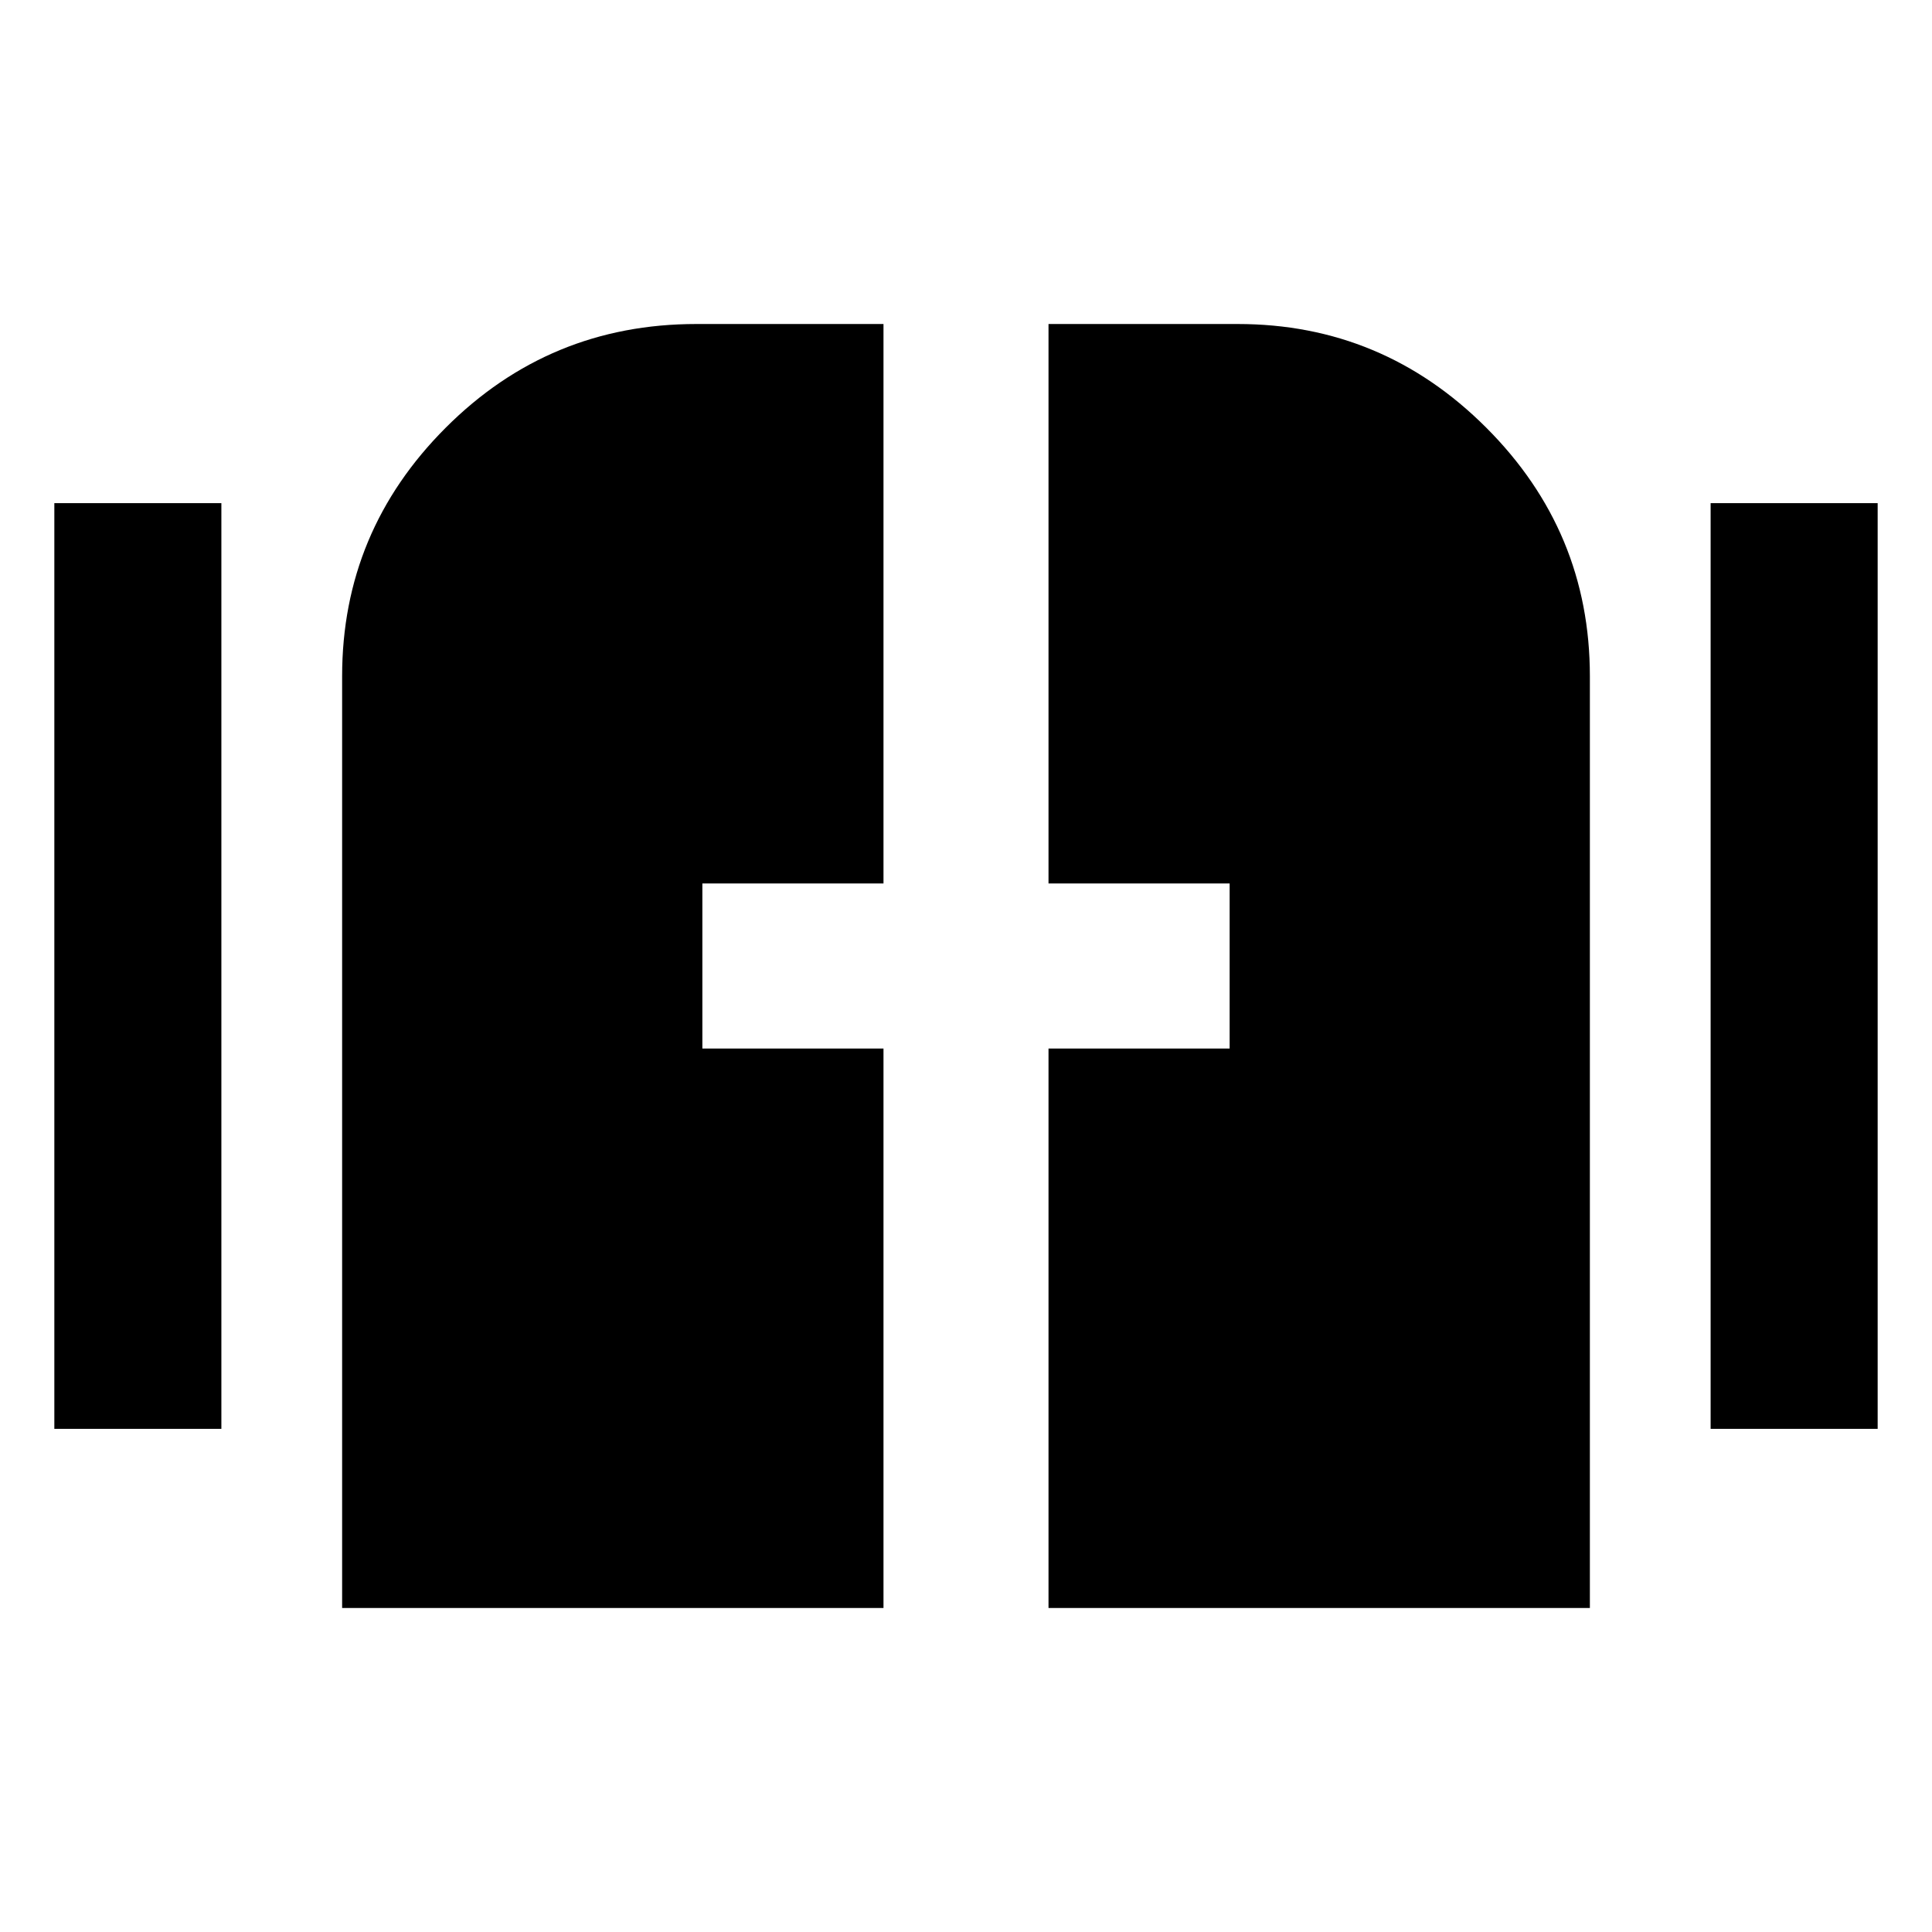 <svg xmlns="http://www.w3.org/2000/svg" width="48" height="48" viewBox="0 0 48 48"><path d="M8.5 39.95V16.8q0-3.6 2.575-6.175Q13.65 8.05 17.3 8.05h4.65v13.9h-4.5v4.1h4.5v13.9Zm17.55 0v-13.9h4.5v-4.1h-4.5V8.05h4.7q3.6 0 6.175 2.575Q39.5 13.2 39.5 16.8v23.15ZM1.35 35.5v-23H5.5v23Zm41.15 0v-23h4.15v23Z"/></svg>